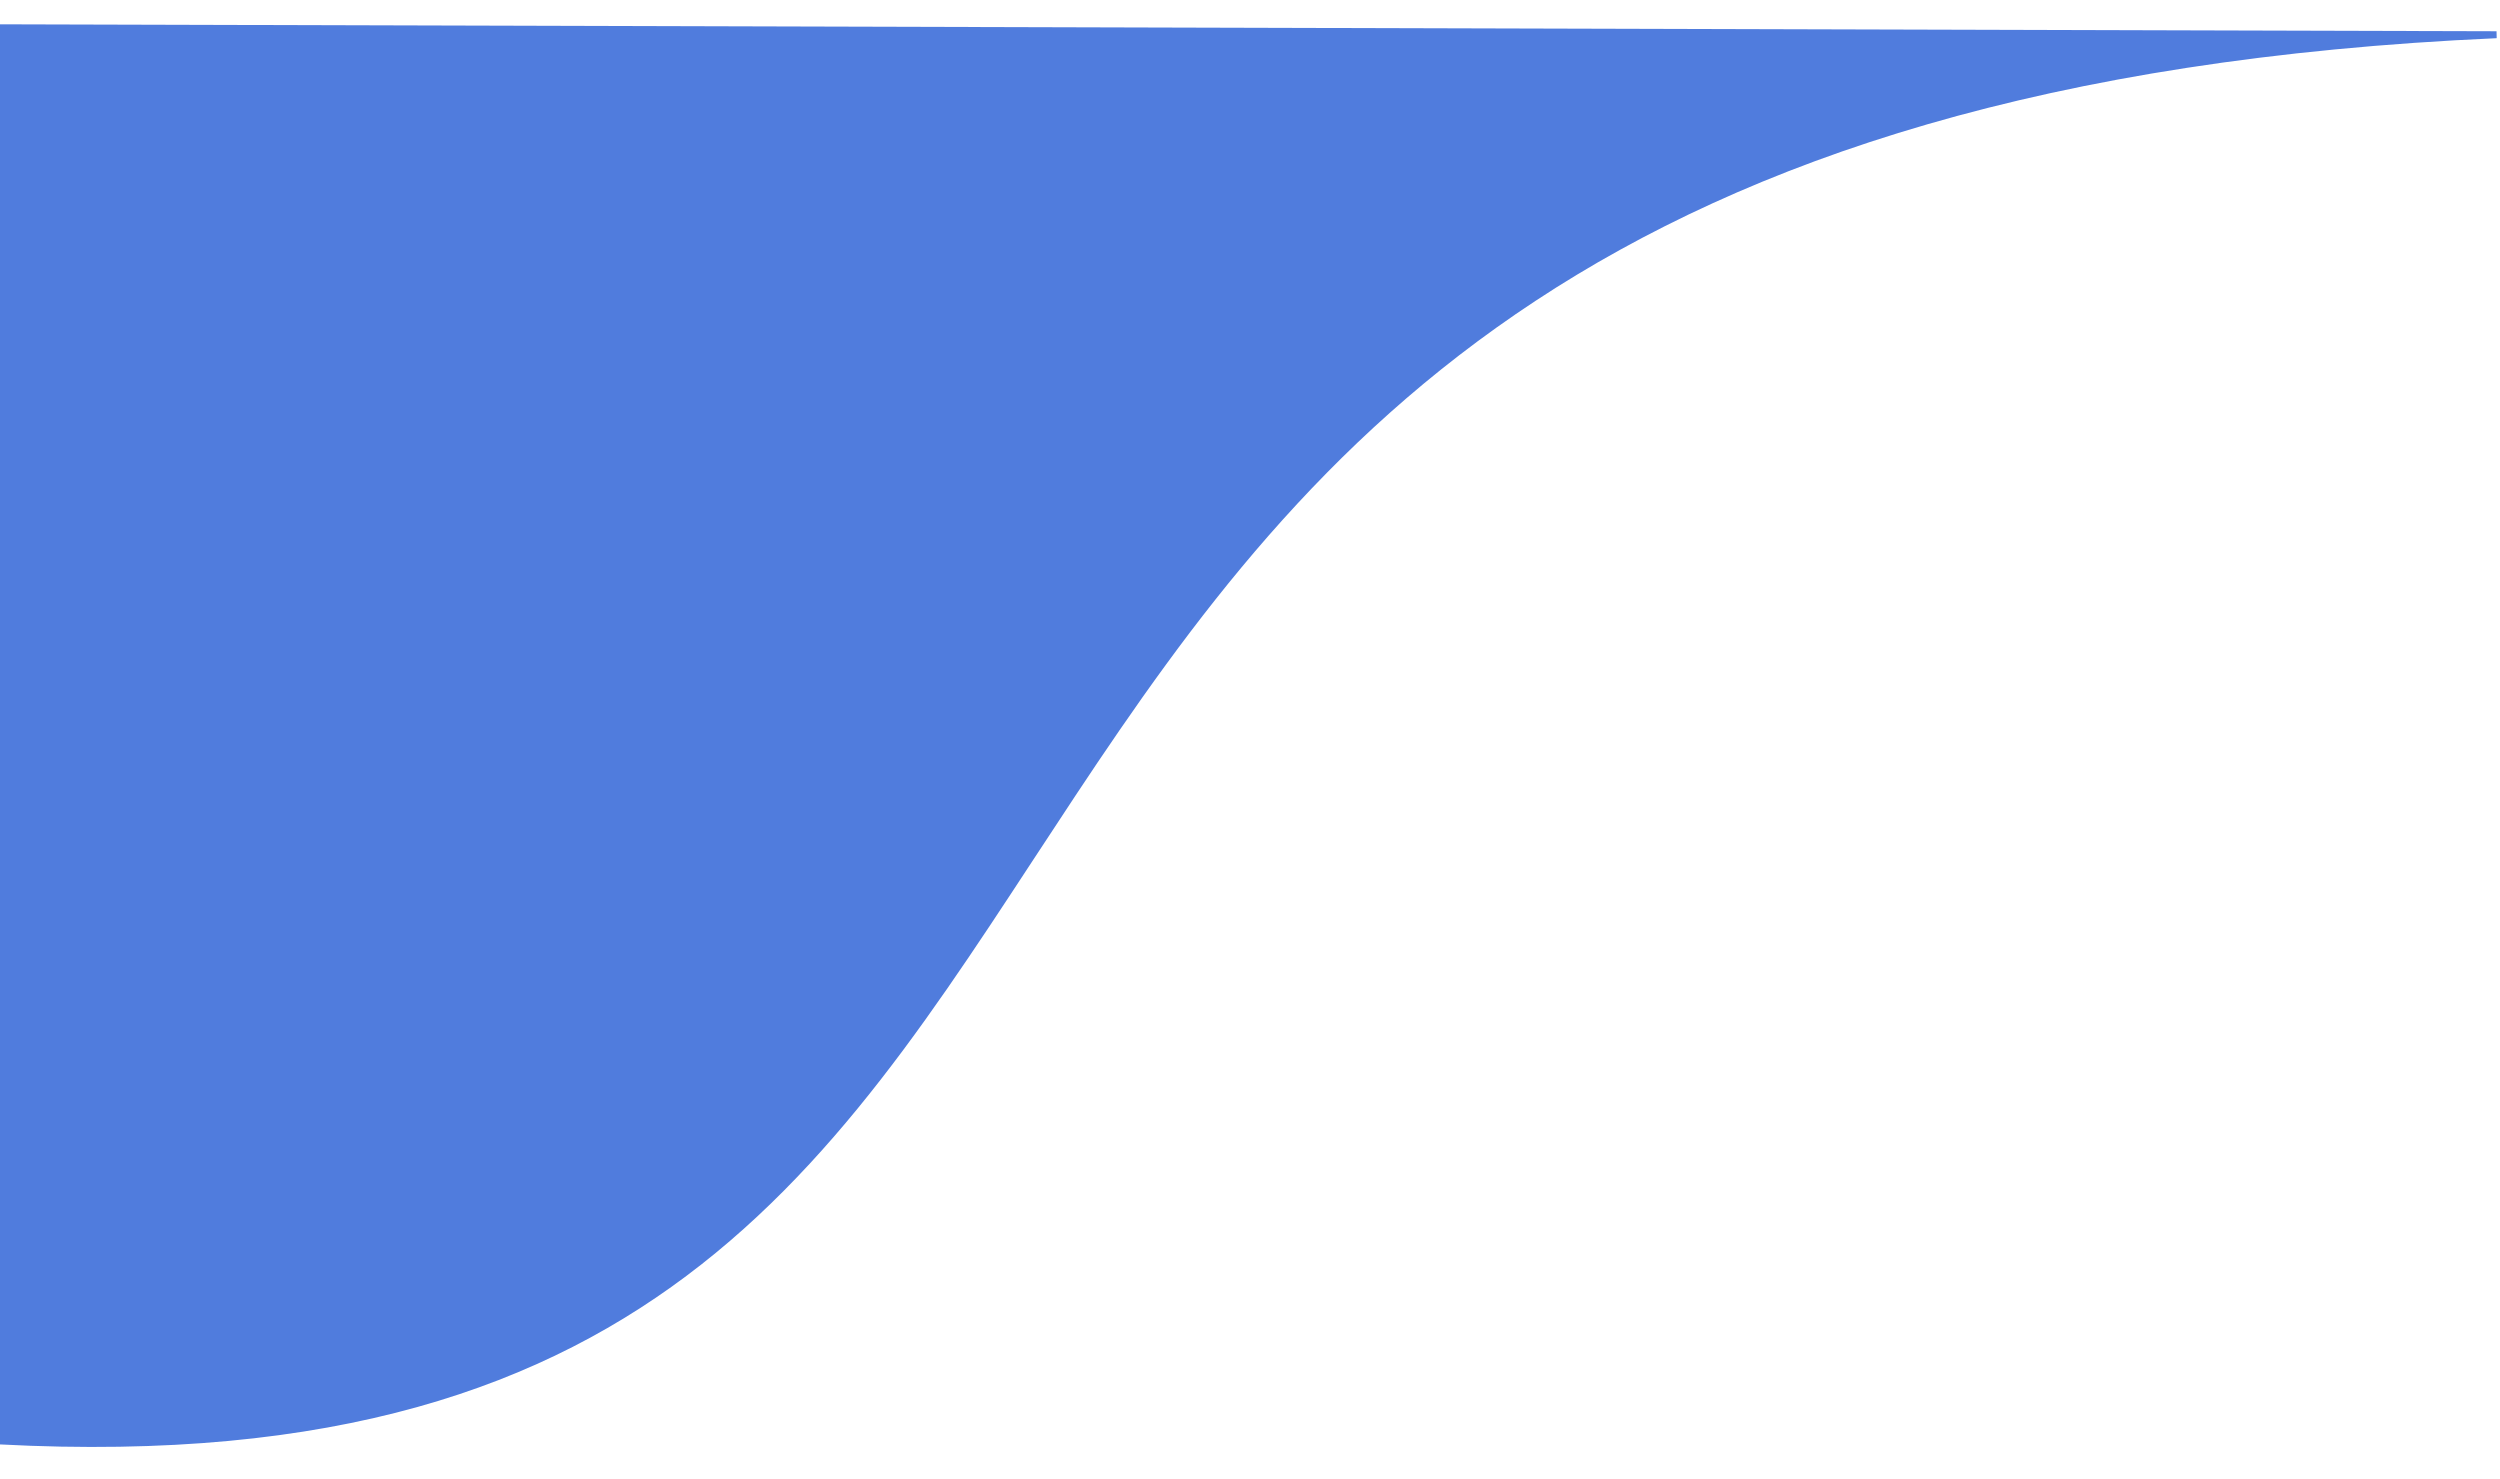 <svg width="360" height="213" viewBox="0 0 360 213" fill="none" xmlns="http://www.w3.org/2000/svg">
<g filter="url(#filter0_d_50_3203)">
<path d="M359.5 1C100 12.5 192 213.5 0 203.5V74V0L359.5 1Z" fill="#507CDD"/>
<path d="M359.5 1C100 12.5 192 213.5 0 203.5V74V0L359.5 1Z" stroke="#507CDD"/>
</g>
<defs>
<filter id="filter0_d_50_3203" x="-4.5" y="-0.501" width="368.022" height="212.862" filterUnits="userSpaceOnUse" color-interpolation-filters="sRGB">
<feFlood flood-opacity="0" result="BackgroundImageFix"/>
<feColorMatrix in="SourceAlpha" type="matrix" values="0 0 0 0 0 0 0 0 0 0 0 0 0 0 0 0 0 0 127 0" result="hardAlpha"/>
<feOffset dy="4"/>
<feGaussianBlur stdDeviation="2"/>
<feComposite in2="hardAlpha" operator="out"/>
<feColorMatrix type="matrix" values="0 0 0 0 0 0 0 0 0 0 0 0 0 0 0 0 0 0 0.25 0"/>
<feBlend mode="normal" in2="BackgroundImageFix" result="effect1_dropShadow_50_3203"/>
<feBlend mode="normal" in="SourceGraphic" in2="effect1_dropShadow_50_3203" result="shape"/>
</filter>
</defs>
</svg>
